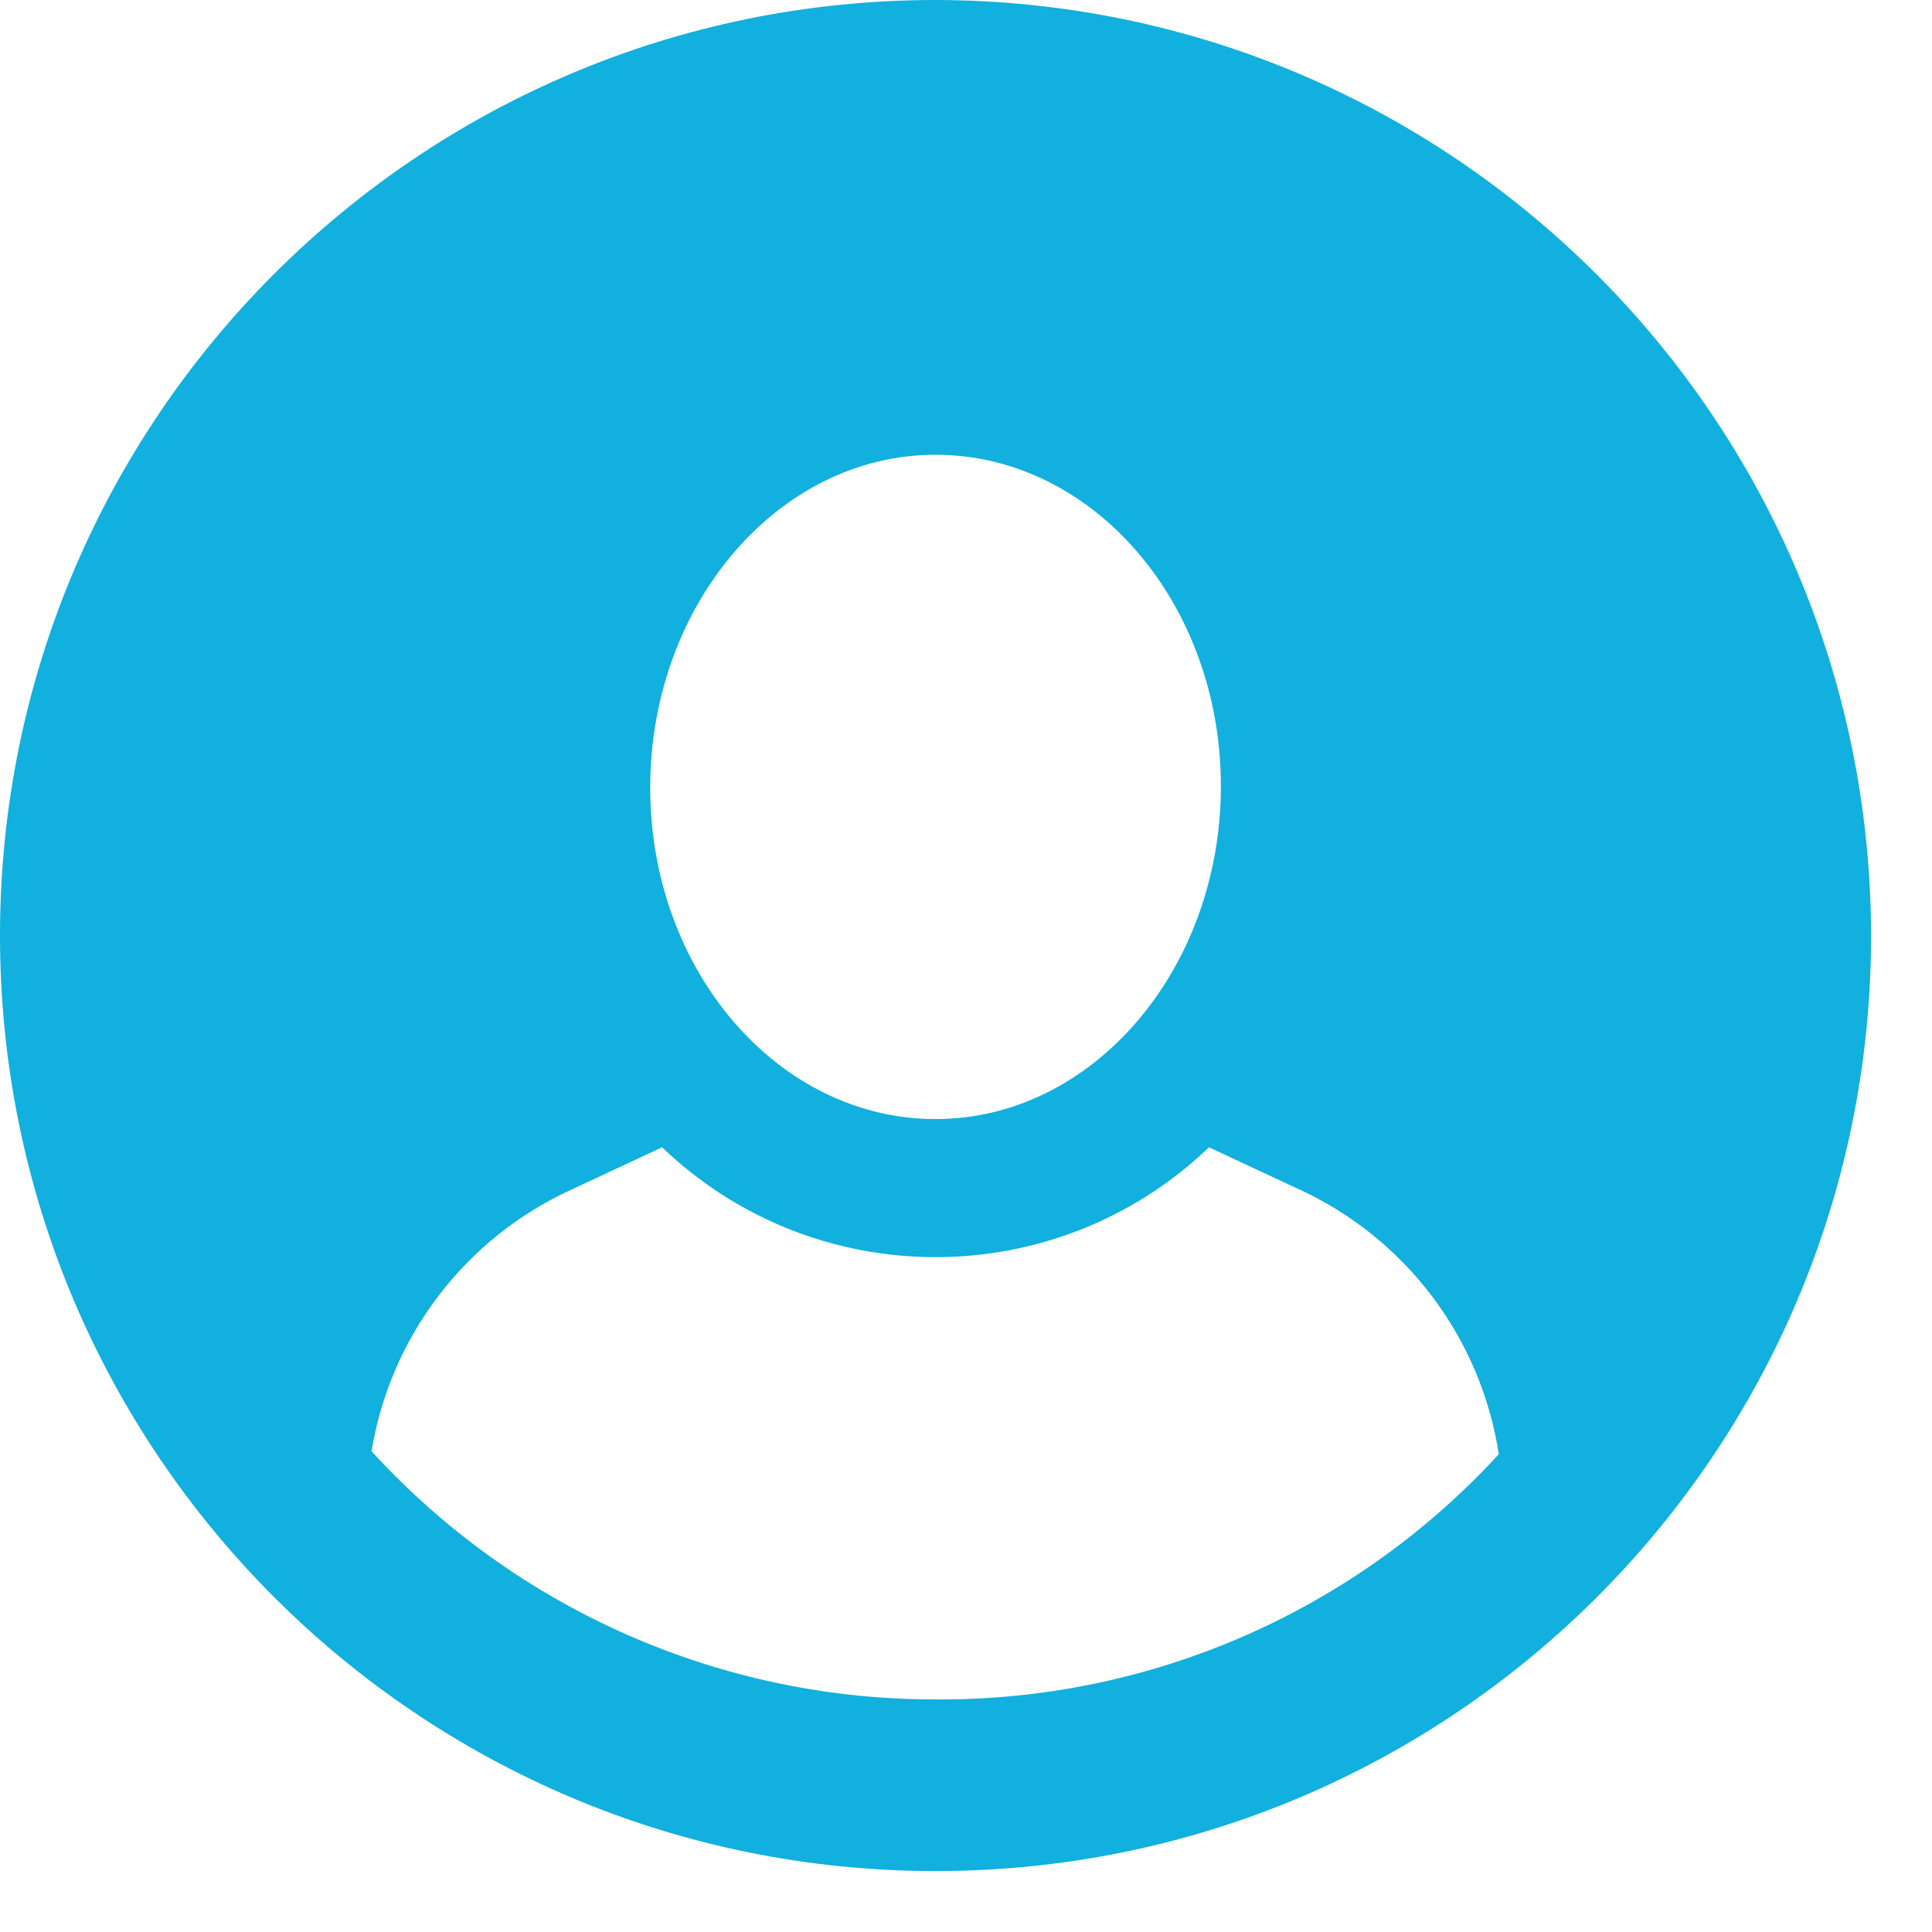 <?xml version="1.0" encoding="UTF-8"?>
<svg width="26px" height="26px" viewBox="0 0 26 26" version="1.1" xmlns="http://www.w3.org/2000/svg" xmlns:xlink="http://www.w3.org/1999/xlink">
    <title>Untitled</title>
    <g id="Page-1" stroke="none" stroke-width="1" fill="none" fill-rule="evenodd">
        <g id="account" fill="#11B0DE" fill-rule="nonzero">
            <path d="M12.59,0 C5.637,0 0,5.637 0,12.59 C0,19.543 5.637,25.18 12.59,25.18 C19.543,25.18 25.18,19.543 25.18,12.59 C25.169,5.641 19.539,0.011 12.59,0 Z M12.59,6.12 C14.71,6.12 16.43,8.12 16.43,10.58 C16.43,13.04 14.71,15.06 12.59,15.06 C10.47,15.06 8.75,13.06 8.75,10.6 C8.75,8.14 10.47,6.12 12.59,6.12 Z M12.59,22.87 C9.703,22.874 6.947,21.662 5,19.53 C5.255,17.974 6.273,16.649 7.71,16 L8.91,15.44 C10.968,17.411 14.212,17.411 16.27,15.44 L17.47,16 C18.914,16.659 19.929,18.001 20.17,19.57 C18.223,21.692 15.469,22.89 12.59,22.87 Z" id="Shape"></path>
        </g>
    </g>
</svg>